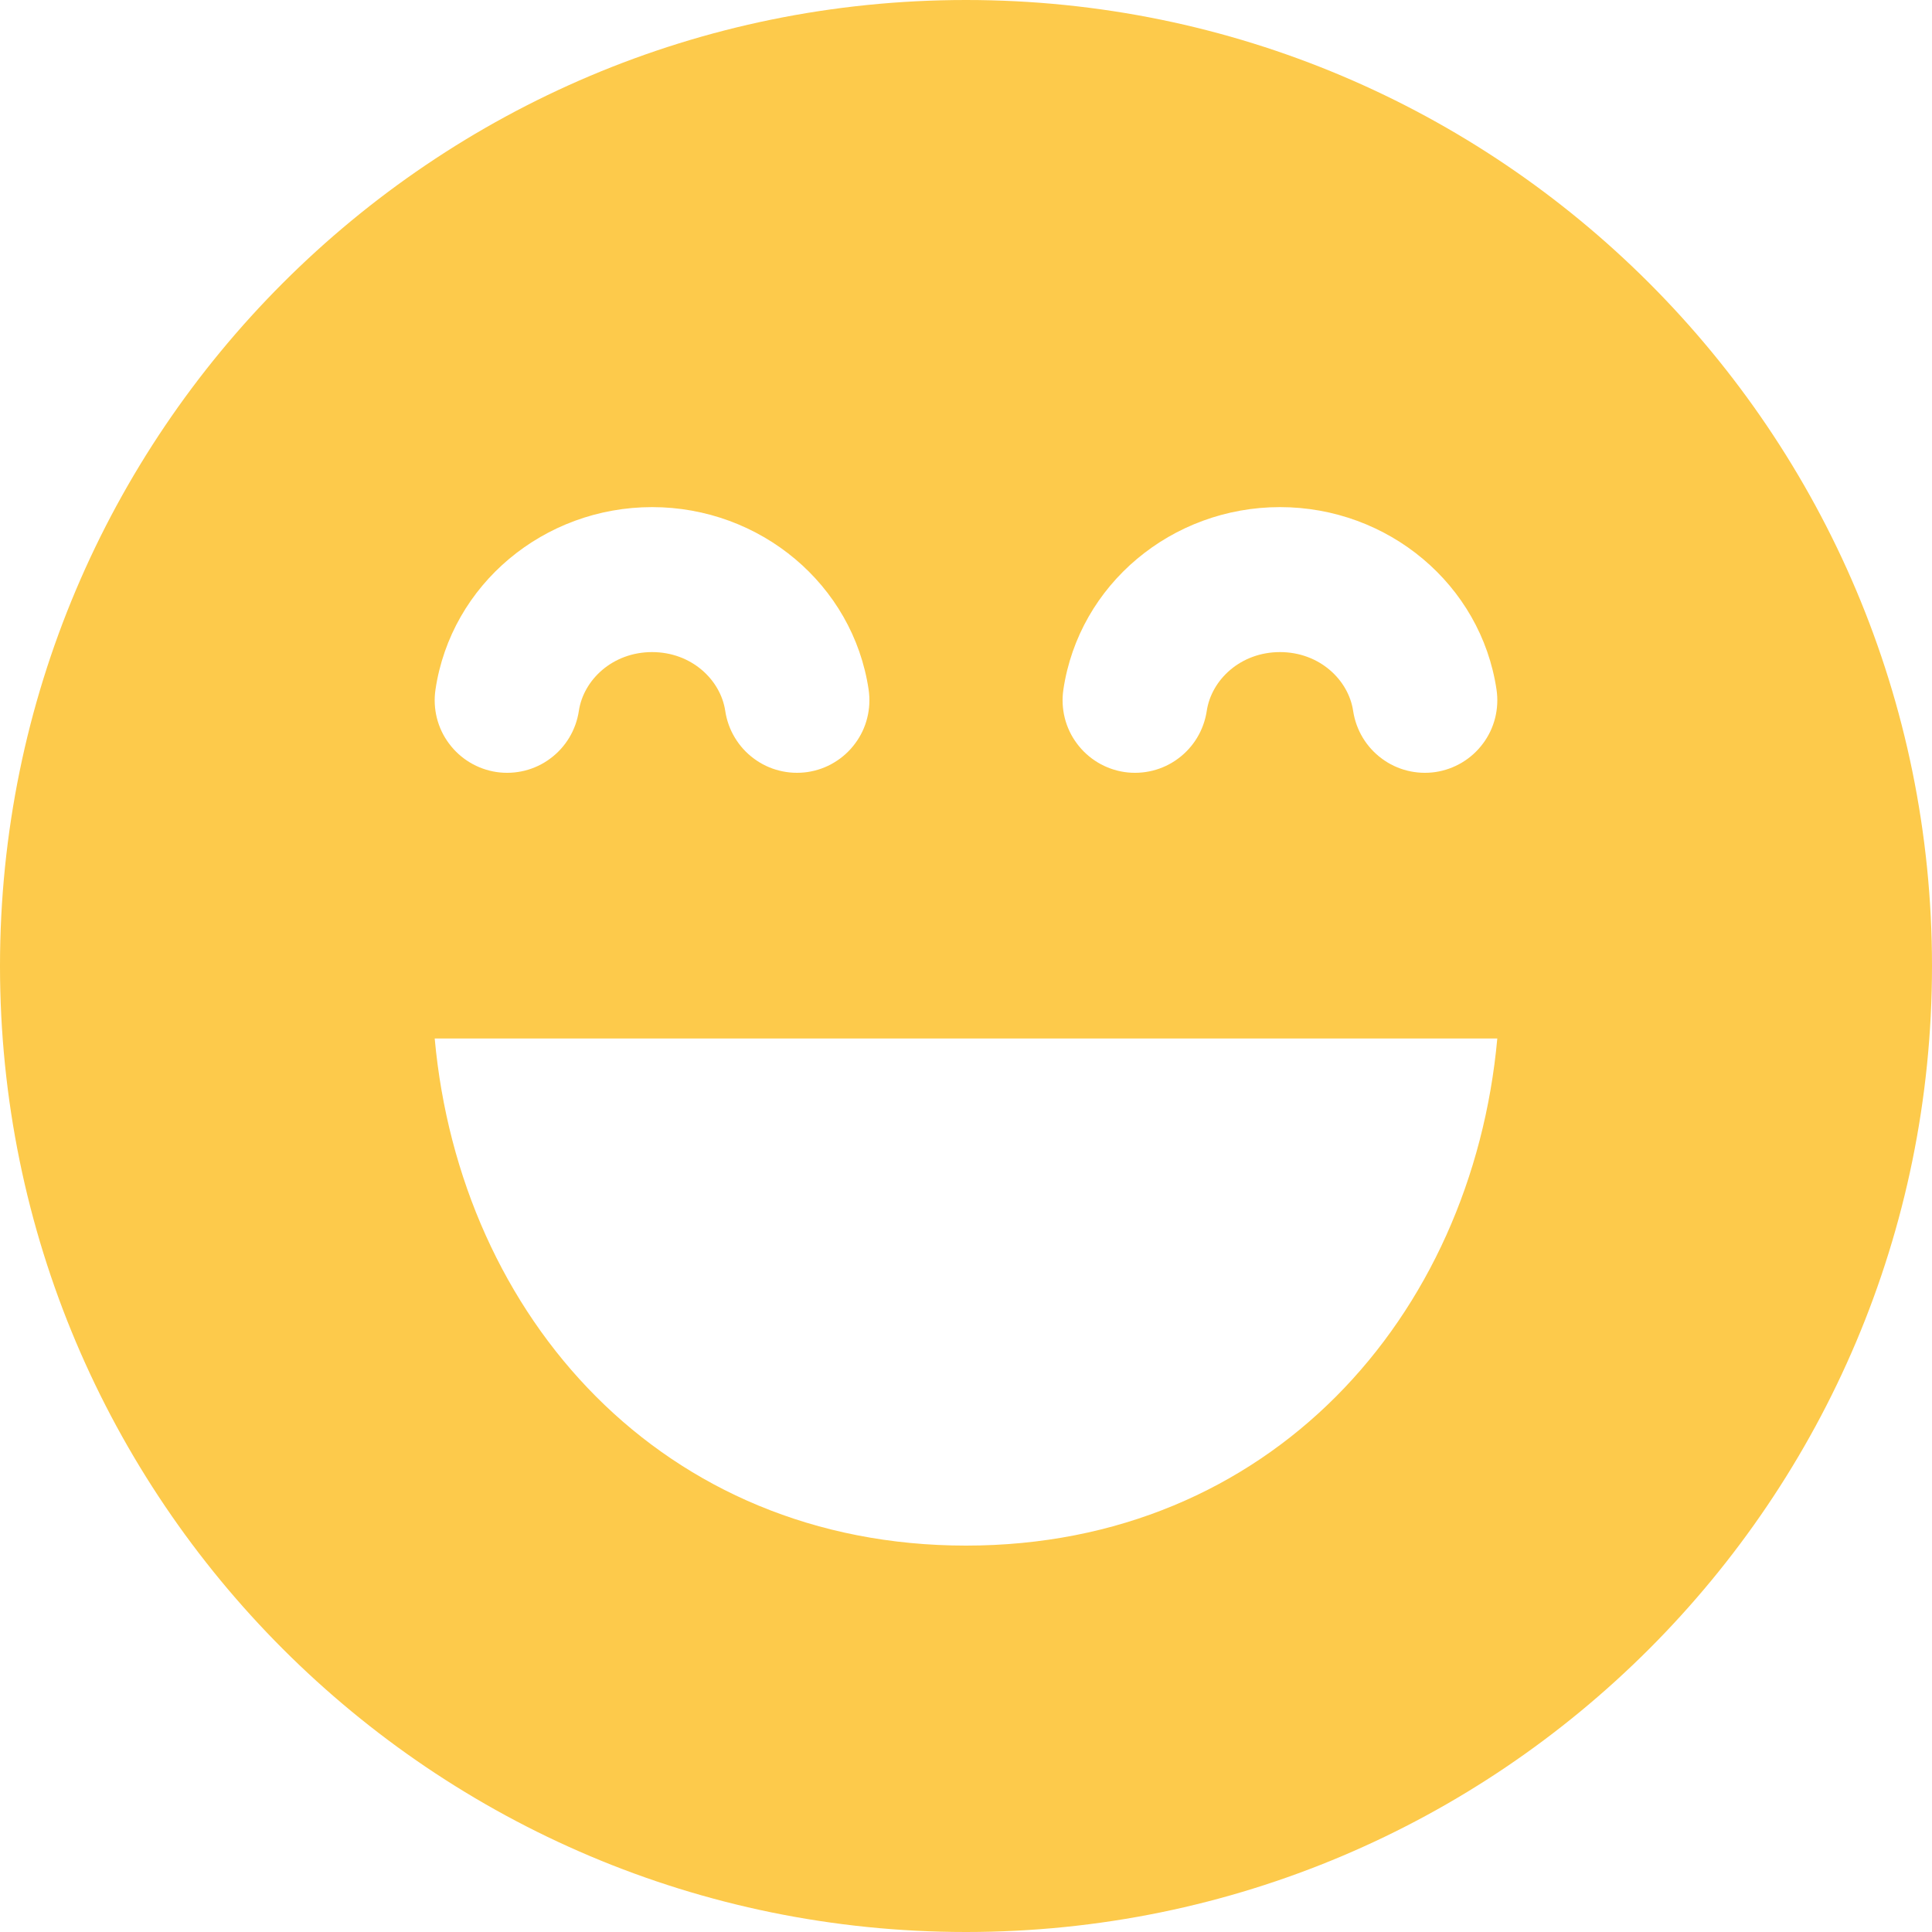 <svg width="23" height="23" viewBox="0 0 23 23" fill="none" xmlns="http://www.w3.org/2000/svg">
<path d="M11.5 0C5.149 0 0 5.149 0 11.5C0 17.851 5.149 23 11.5 23C17.851 23 23 17.851 23 11.5C23 5.149 17.851 0 11.5 0ZM14.366 8.464C14.332 8.69 14.21 8.894 14.026 9.03C13.843 9.167 13.612 9.224 13.386 9.191C13.16 9.157 12.956 9.035 12.82 8.851C12.683 8.668 12.626 8.437 12.659 8.211C12.845 6.957 13.951 6.037 15.238 6.037C16.524 6.037 17.63 6.957 17.816 8.211C17.849 8.437 17.792 8.668 17.655 8.851C17.519 9.035 17.315 9.157 17.089 9.191C16.863 9.224 16.632 9.167 16.449 9.03C16.265 8.894 16.143 8.69 16.109 8.464C16.054 8.093 15.707 7.763 15.238 7.763C14.768 7.763 14.421 8.093 14.366 8.464ZM11.5 18.4C7.887 18.4 5.477 15.682 5.175 12.363H17.825C17.523 15.682 15.113 18.4 11.5 18.4ZM7.763 7.763C7.293 7.763 6.946 8.093 6.891 8.464C6.857 8.69 6.735 8.894 6.551 9.03C6.368 9.167 6.137 9.224 5.911 9.191C5.685 9.157 5.481 9.035 5.345 8.851C5.208 8.668 5.151 8.437 5.184 8.211C5.37 6.957 6.476 6.037 7.763 6.037C9.049 6.037 10.155 6.957 10.341 8.211C10.357 8.323 10.352 8.437 10.324 8.547C10.297 8.657 10.248 8.76 10.18 8.851C10.113 8.942 10.028 9.019 9.931 9.077C9.834 9.136 9.726 9.174 9.614 9.191C9.502 9.207 9.388 9.202 9.278 9.174C9.168 9.147 9.065 9.098 8.974 9.03C8.883 8.963 8.806 8.878 8.748 8.781C8.689 8.684 8.651 8.576 8.634 8.464C8.579 8.093 8.232 7.763 7.763 7.763Z" fill="#FDCA4B"/>
</svg>
